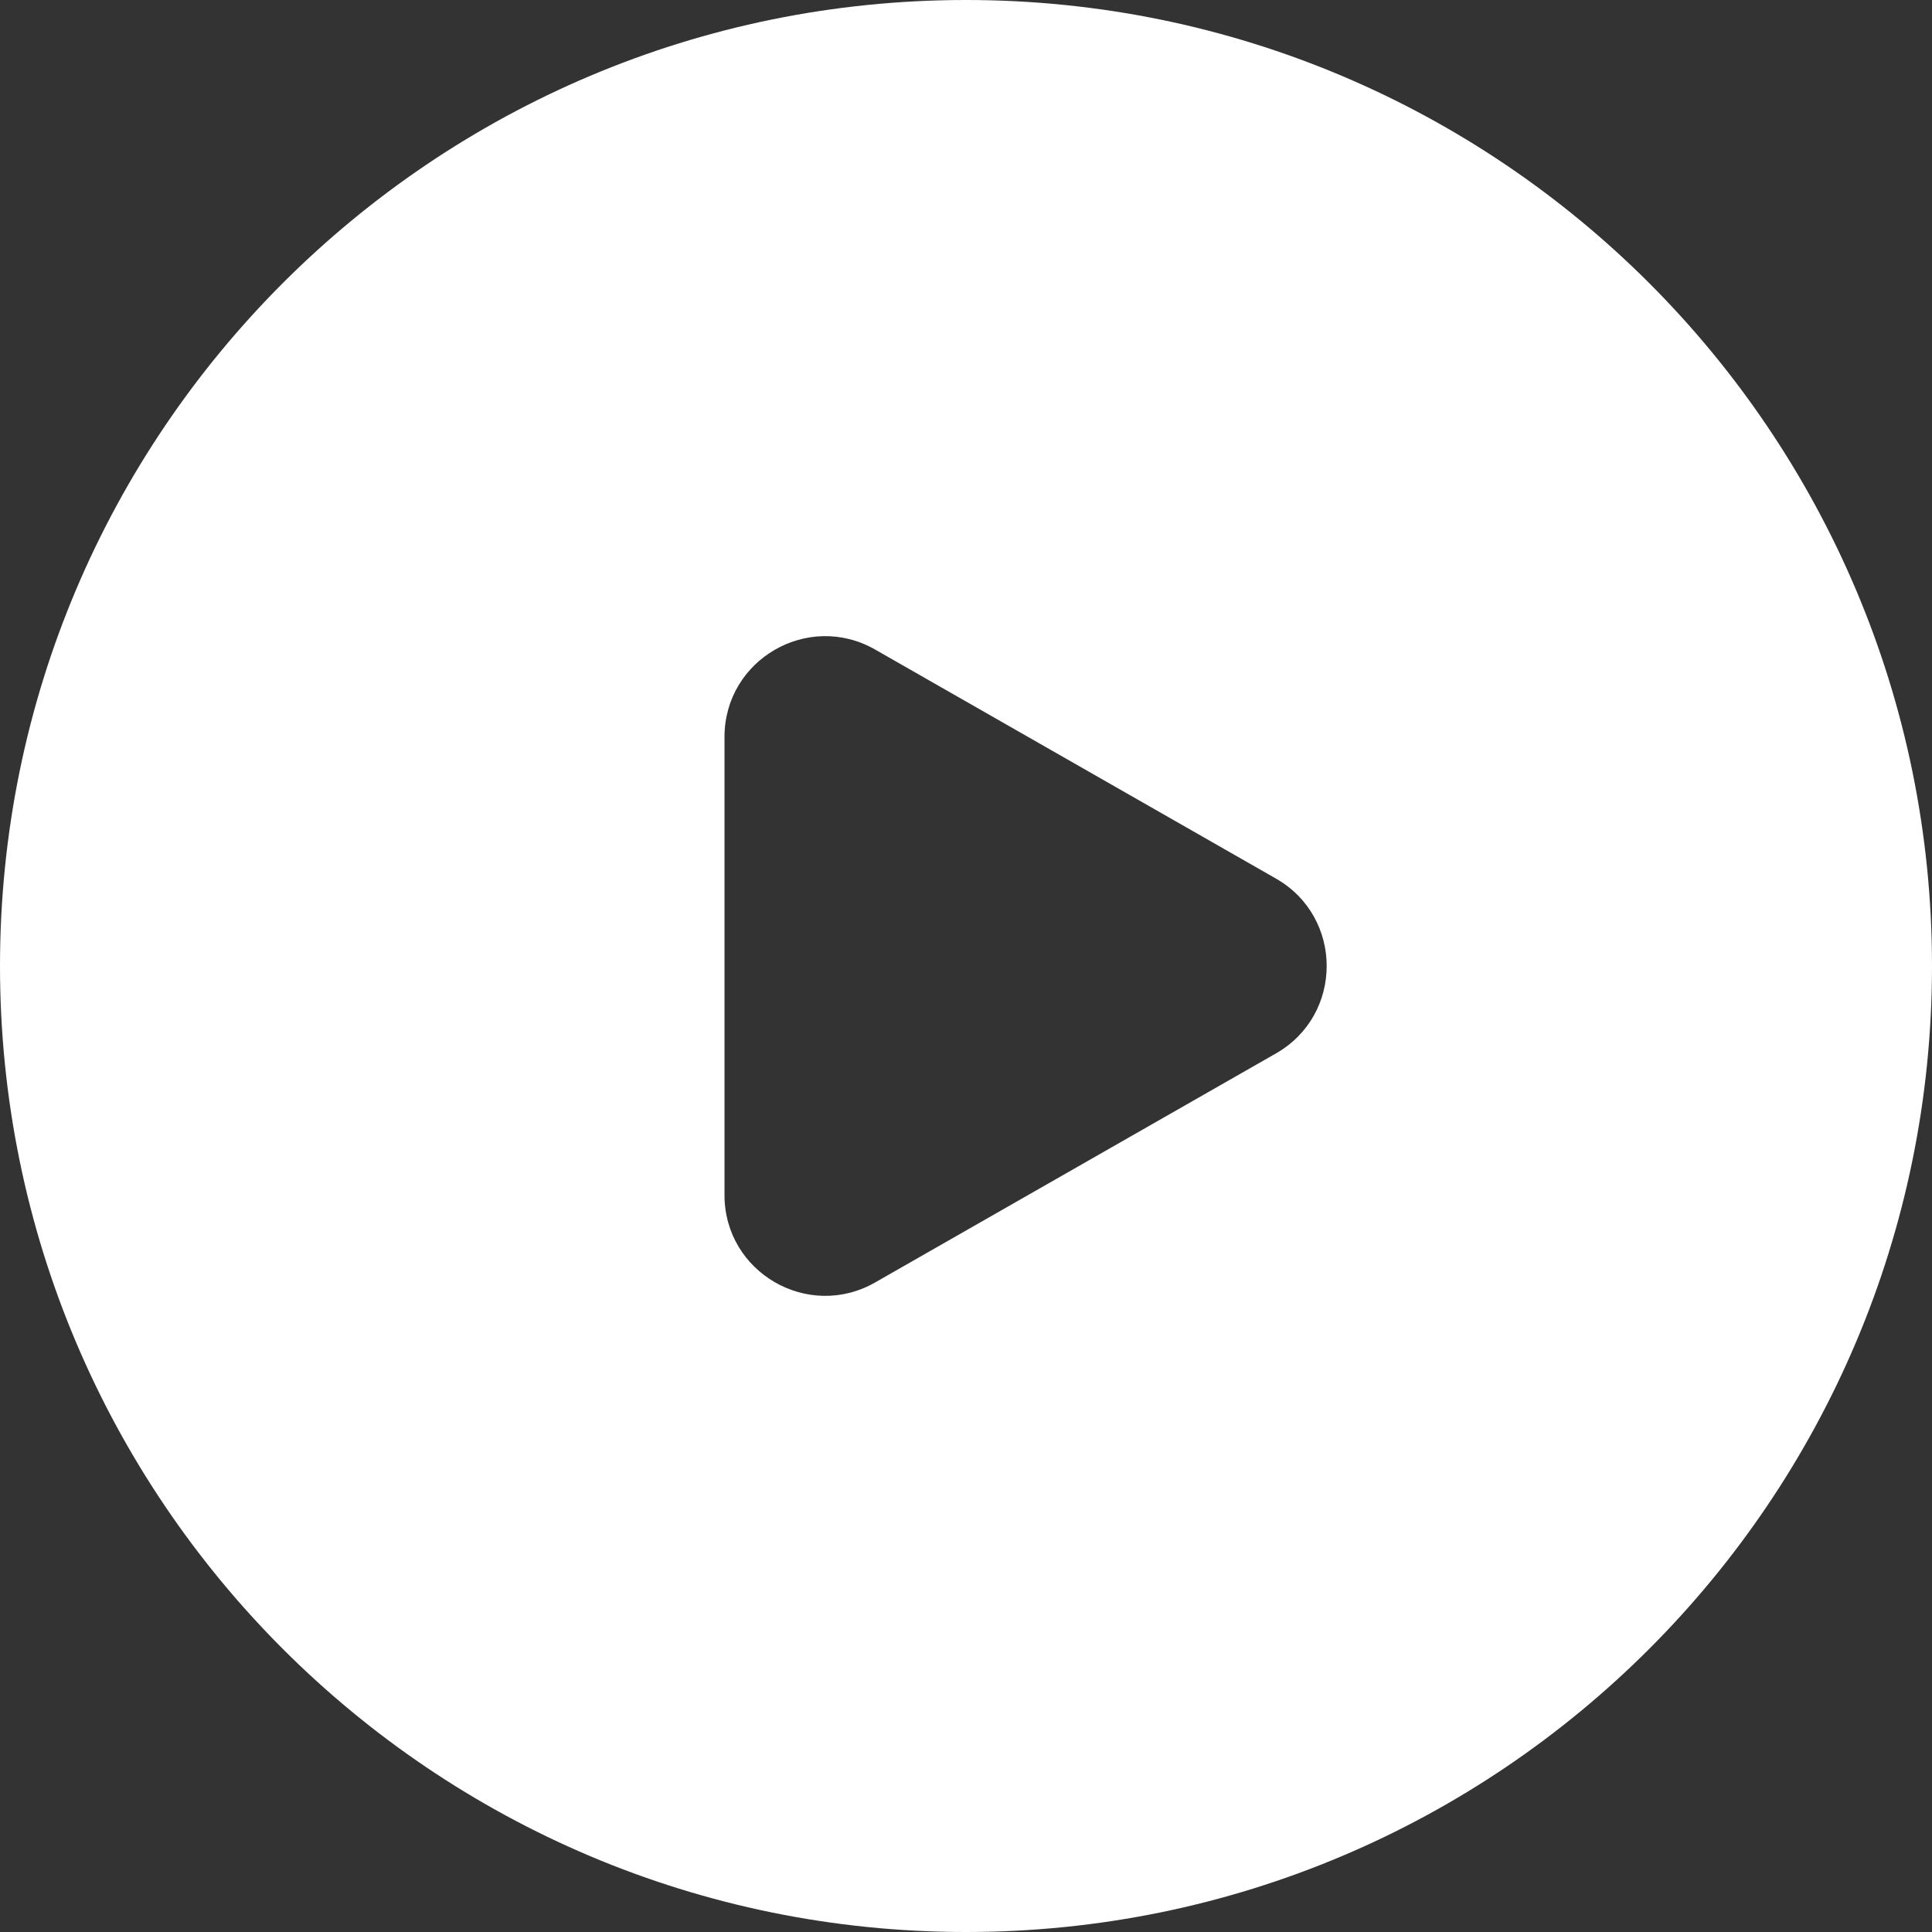 <svg width="16" height="16" viewBox="0 0 16 16" fill="none" xmlns="http://www.w3.org/2000/svg">
<rect x="0" y="0" width="16" height="16" fill="#333333" stroke="none"/>
<g clip-path="url(#clip0_779_11877)">
<path d="M8 0C3.582 0 0 3.582 0 8C0 12.418 3.582 16 8 16C12.418 16 16 12.418 16 8C16 3.582 12.418 0 8 0ZM10.567 8.724L7.247 10.621C6.691 10.938 6 10.537 6 9.897V6.103C6 5.463 6.691 5.062 7.247 5.379L10.567 7.276C11.127 7.596 11.127 8.404 10.567 8.724Z" fill="white"/>
</g>
<defs>
<clipPath id="clip0_779_11877">
<rect width="16" height="16" fill="white"/>
</clipPath>
</defs>
</svg>
